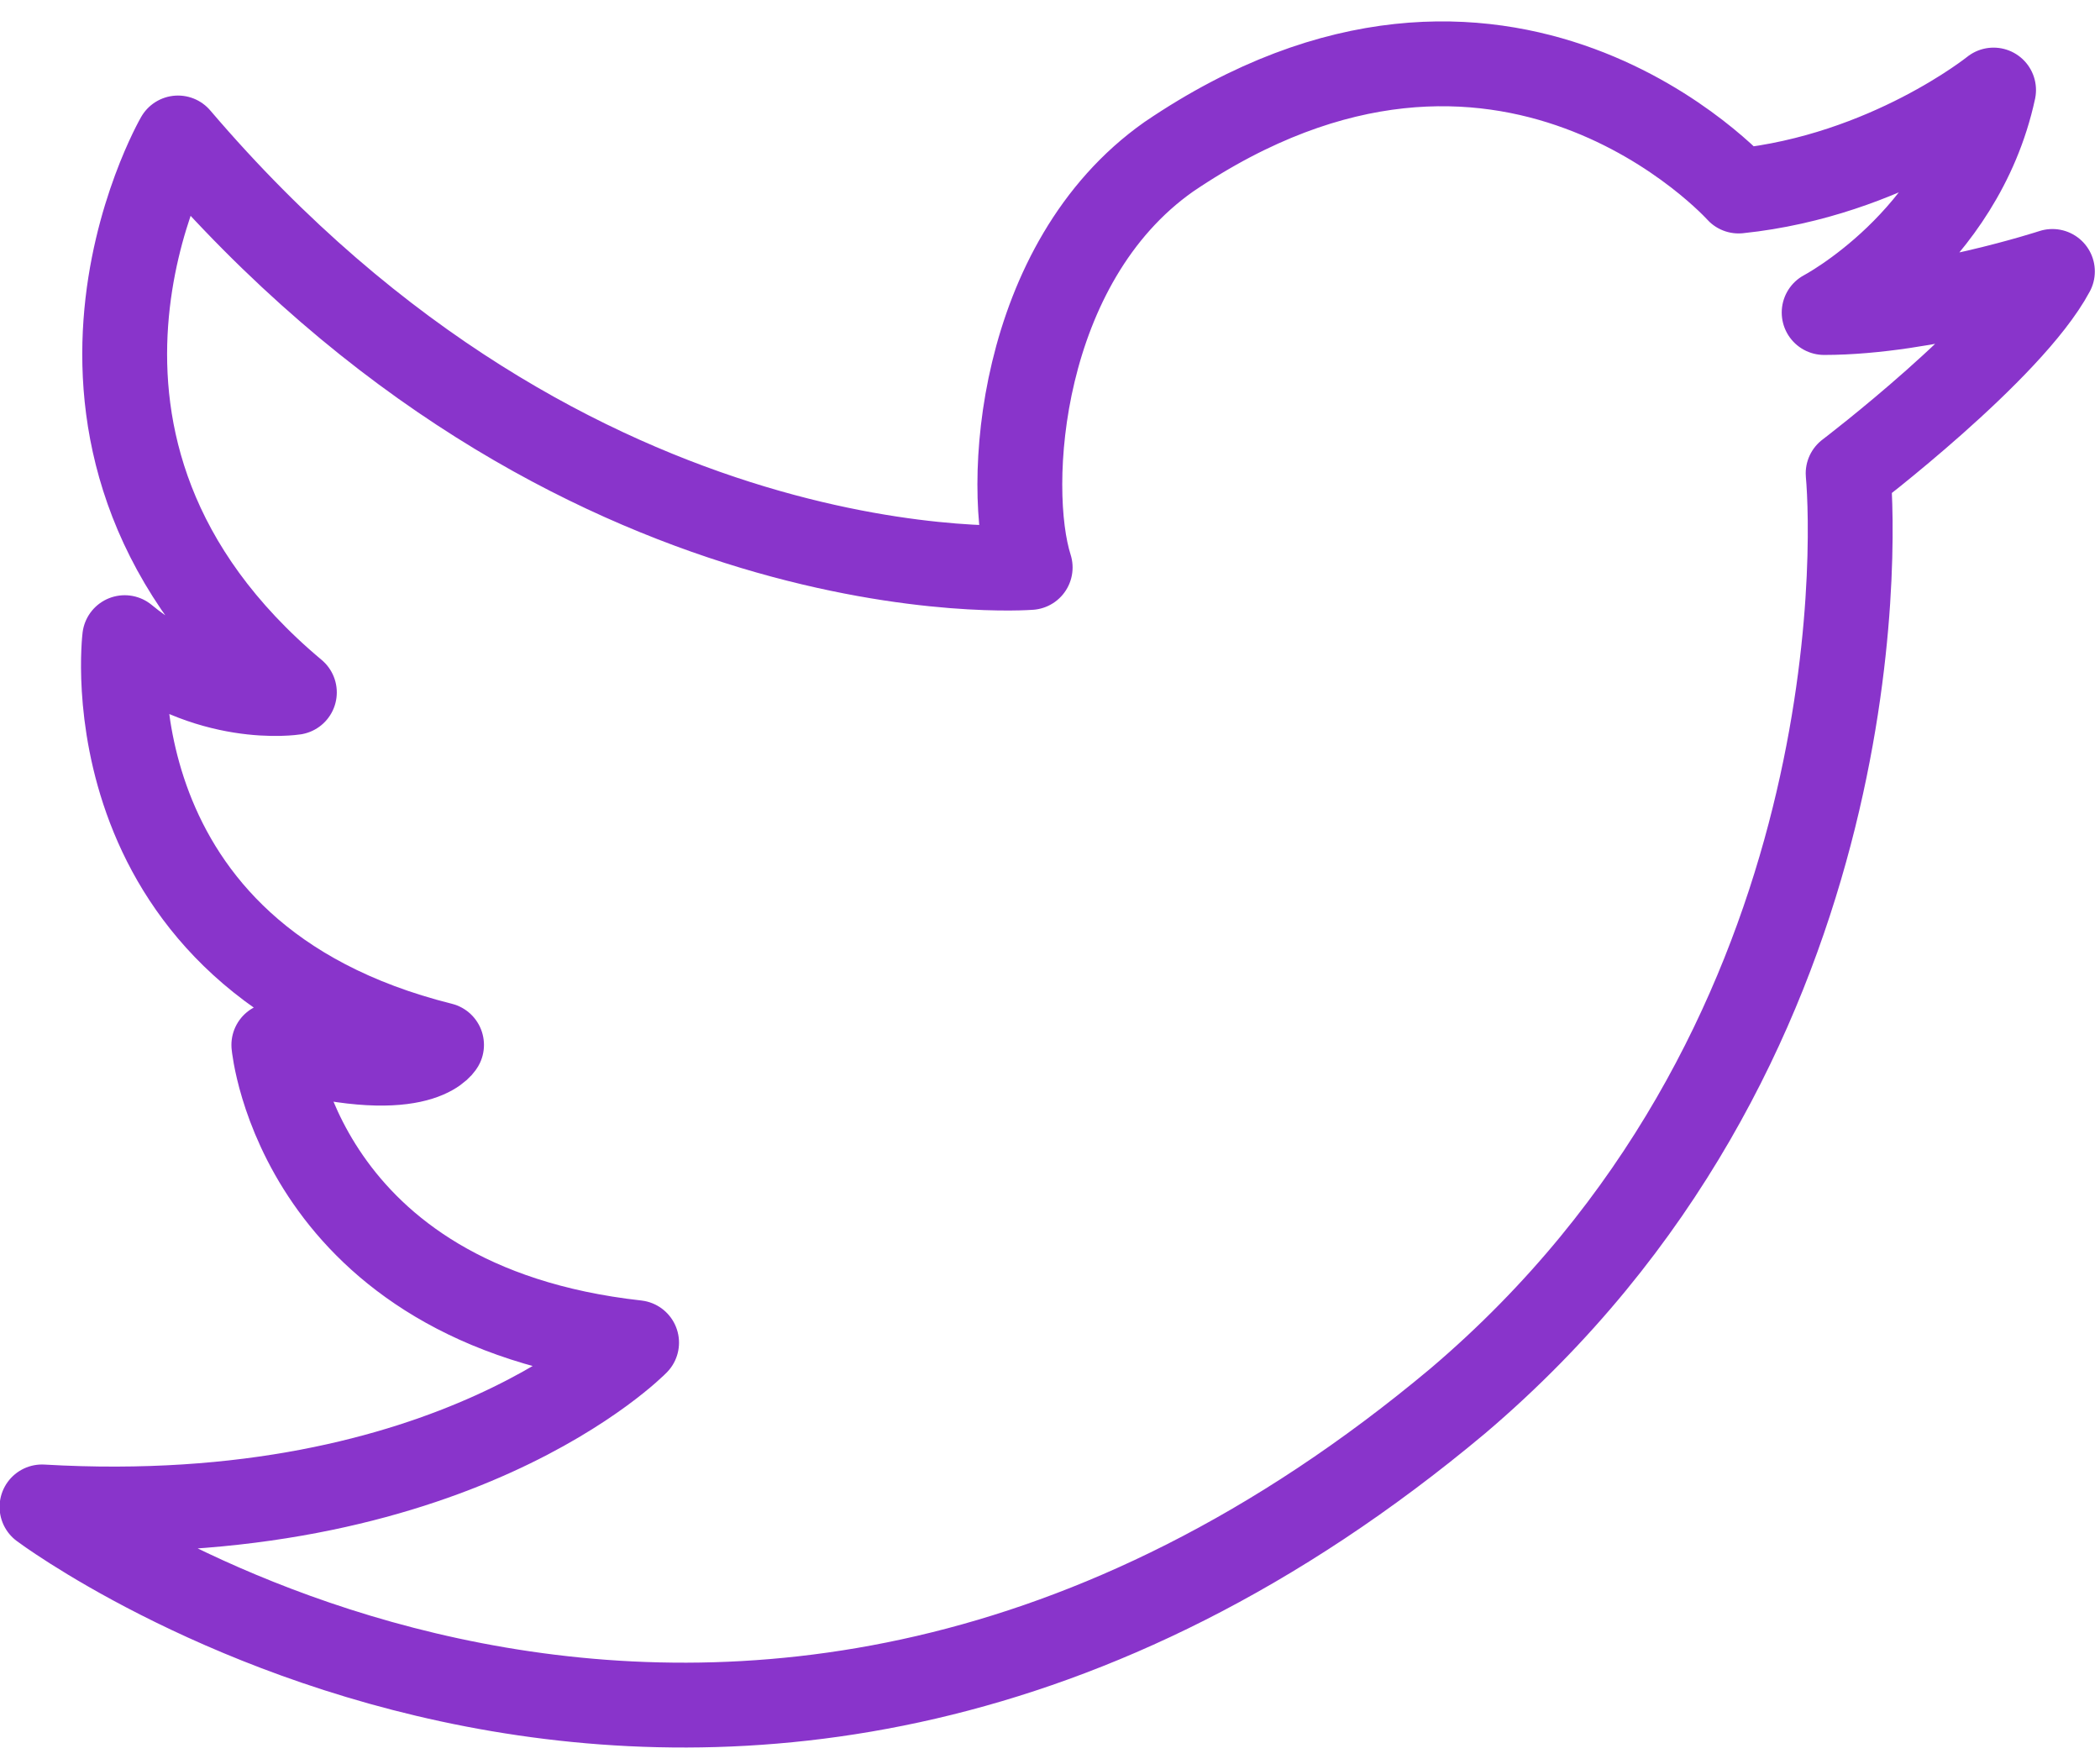 <svg width="50" height="42" viewBox="0 0 50 42" fill="none" xmlns="http://www.w3.org/2000/svg">
<path d="M47.466 2.144C47.466 2.144 44.94 4.181 41.395 4.548C41.395 4.548 35.814 -1.685 27.828 3.733C24.243 6.259 23.917 11.597 24.528 13.511C24.528 13.511 13.691 14.367 4.238 3.285C4.238 3.285 0.001 10.619 7.009 16.486C7.009 16.486 4.938 16.812 2.969 15.182C2.969 15.182 2.038 22.76 10.513 24.879C10.513 24.879 9.942 25.857 6.52 24.879C6.52 24.879 7.09 31.072 15.157 31.968C15.157 31.968 10.799 36.449 1 35.879C1 35.879 17.194 48.02 34.713 33.353C44.492 25.042 44.166 13.063 44.003 11.271C44.003 11.271 47.864 8.337 48.867 6.463C48.867 6.463 45.877 7.441 43.432 7.441C43.432 7.441 46.692 5.73 47.466 2.144Z" stroke="#7F23C7" stroke-opacity="0.92" stroke-width="2.02" stroke-miterlimit="10" stroke-linecap="round" stroke-linejoin="round"/>
</svg>
